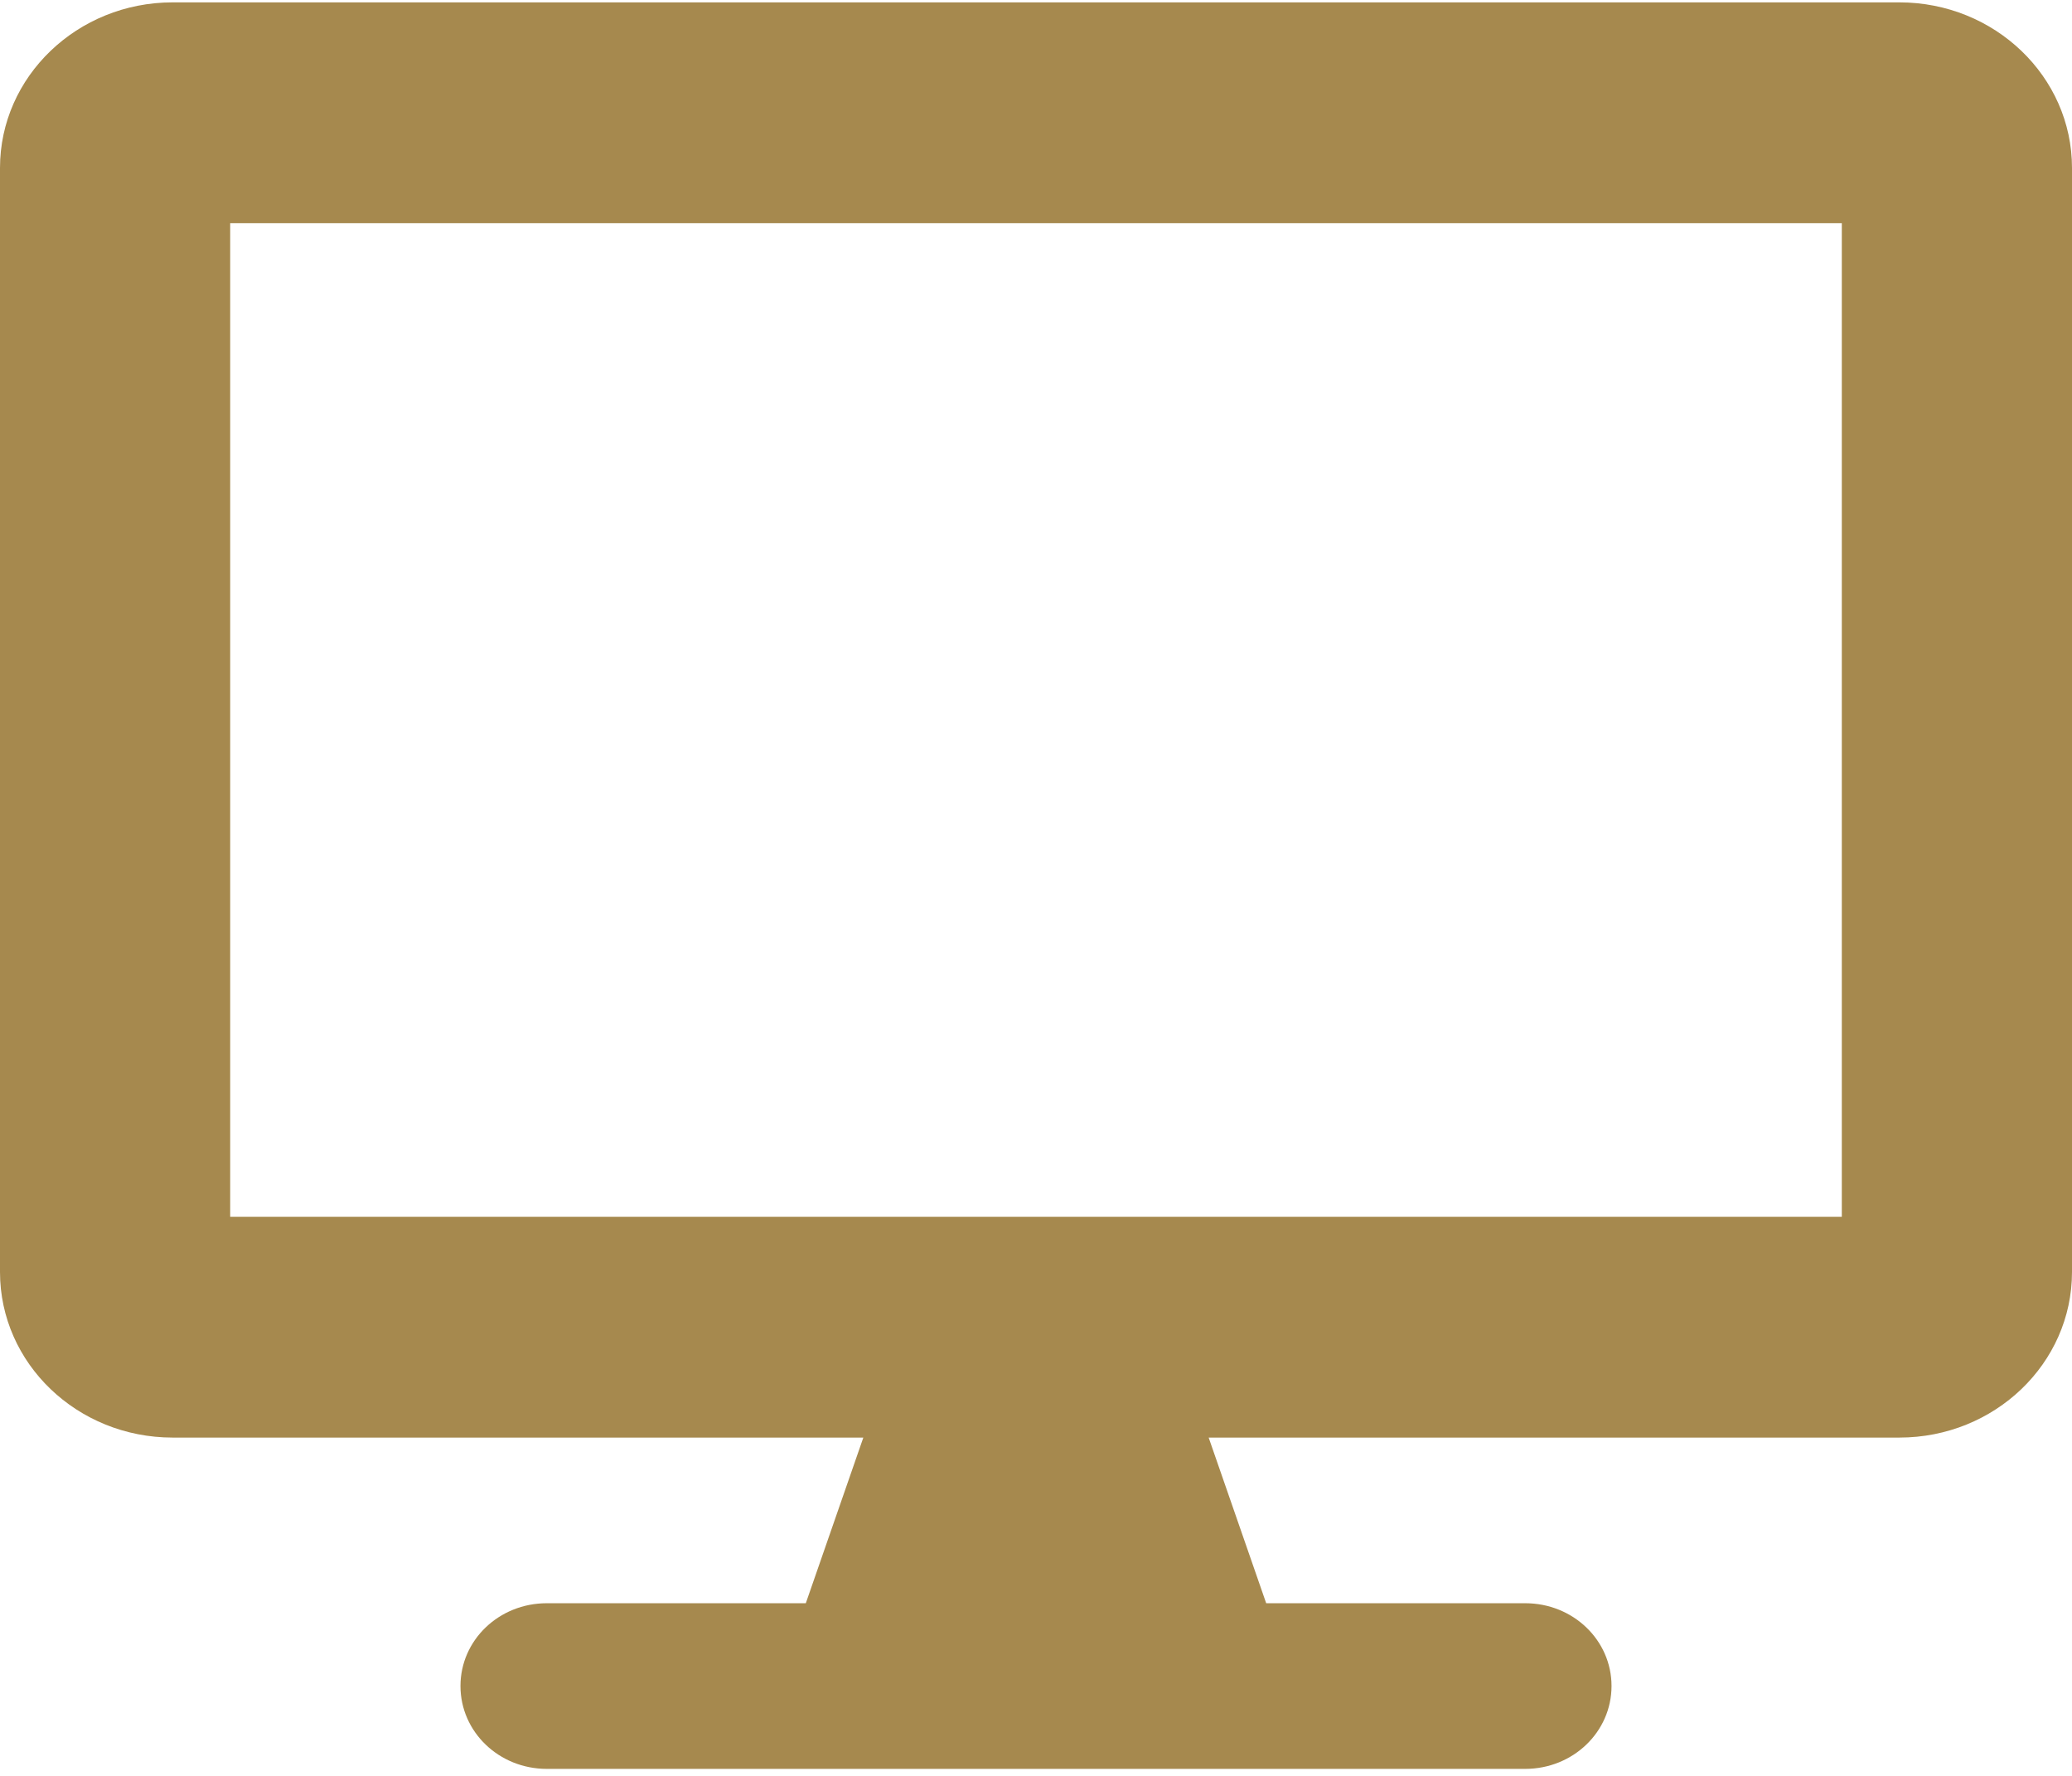 <svg width="21" height="18" viewBox="0 0 21 18" fill="none" xmlns="http://www.w3.org/2000/svg">
<path d="M19.25 0.024H1.75C0.784 0.024 0 0.776 0 1.702V12.893C0 13.82 0.784 14.571 1.75 14.571H8.75L8.167 16.25H5.542C5.057 16.25 4.667 16.624 4.667 17.089C4.667 17.554 5.057 17.929 5.542 17.929H15.458C15.943 17.929 16.333 17.554 16.333 17.089C16.333 16.624 15.943 16.25 15.458 16.25H12.833L12.25 14.571H19.25C20.216 14.571 21 13.82 21 12.893V1.702C21 0.776 20.216 0.024 19.25 0.024ZM18.667 12.333H2.333V2.262H18.667V12.333Z" fill="#a6894e"/>
</svg>
